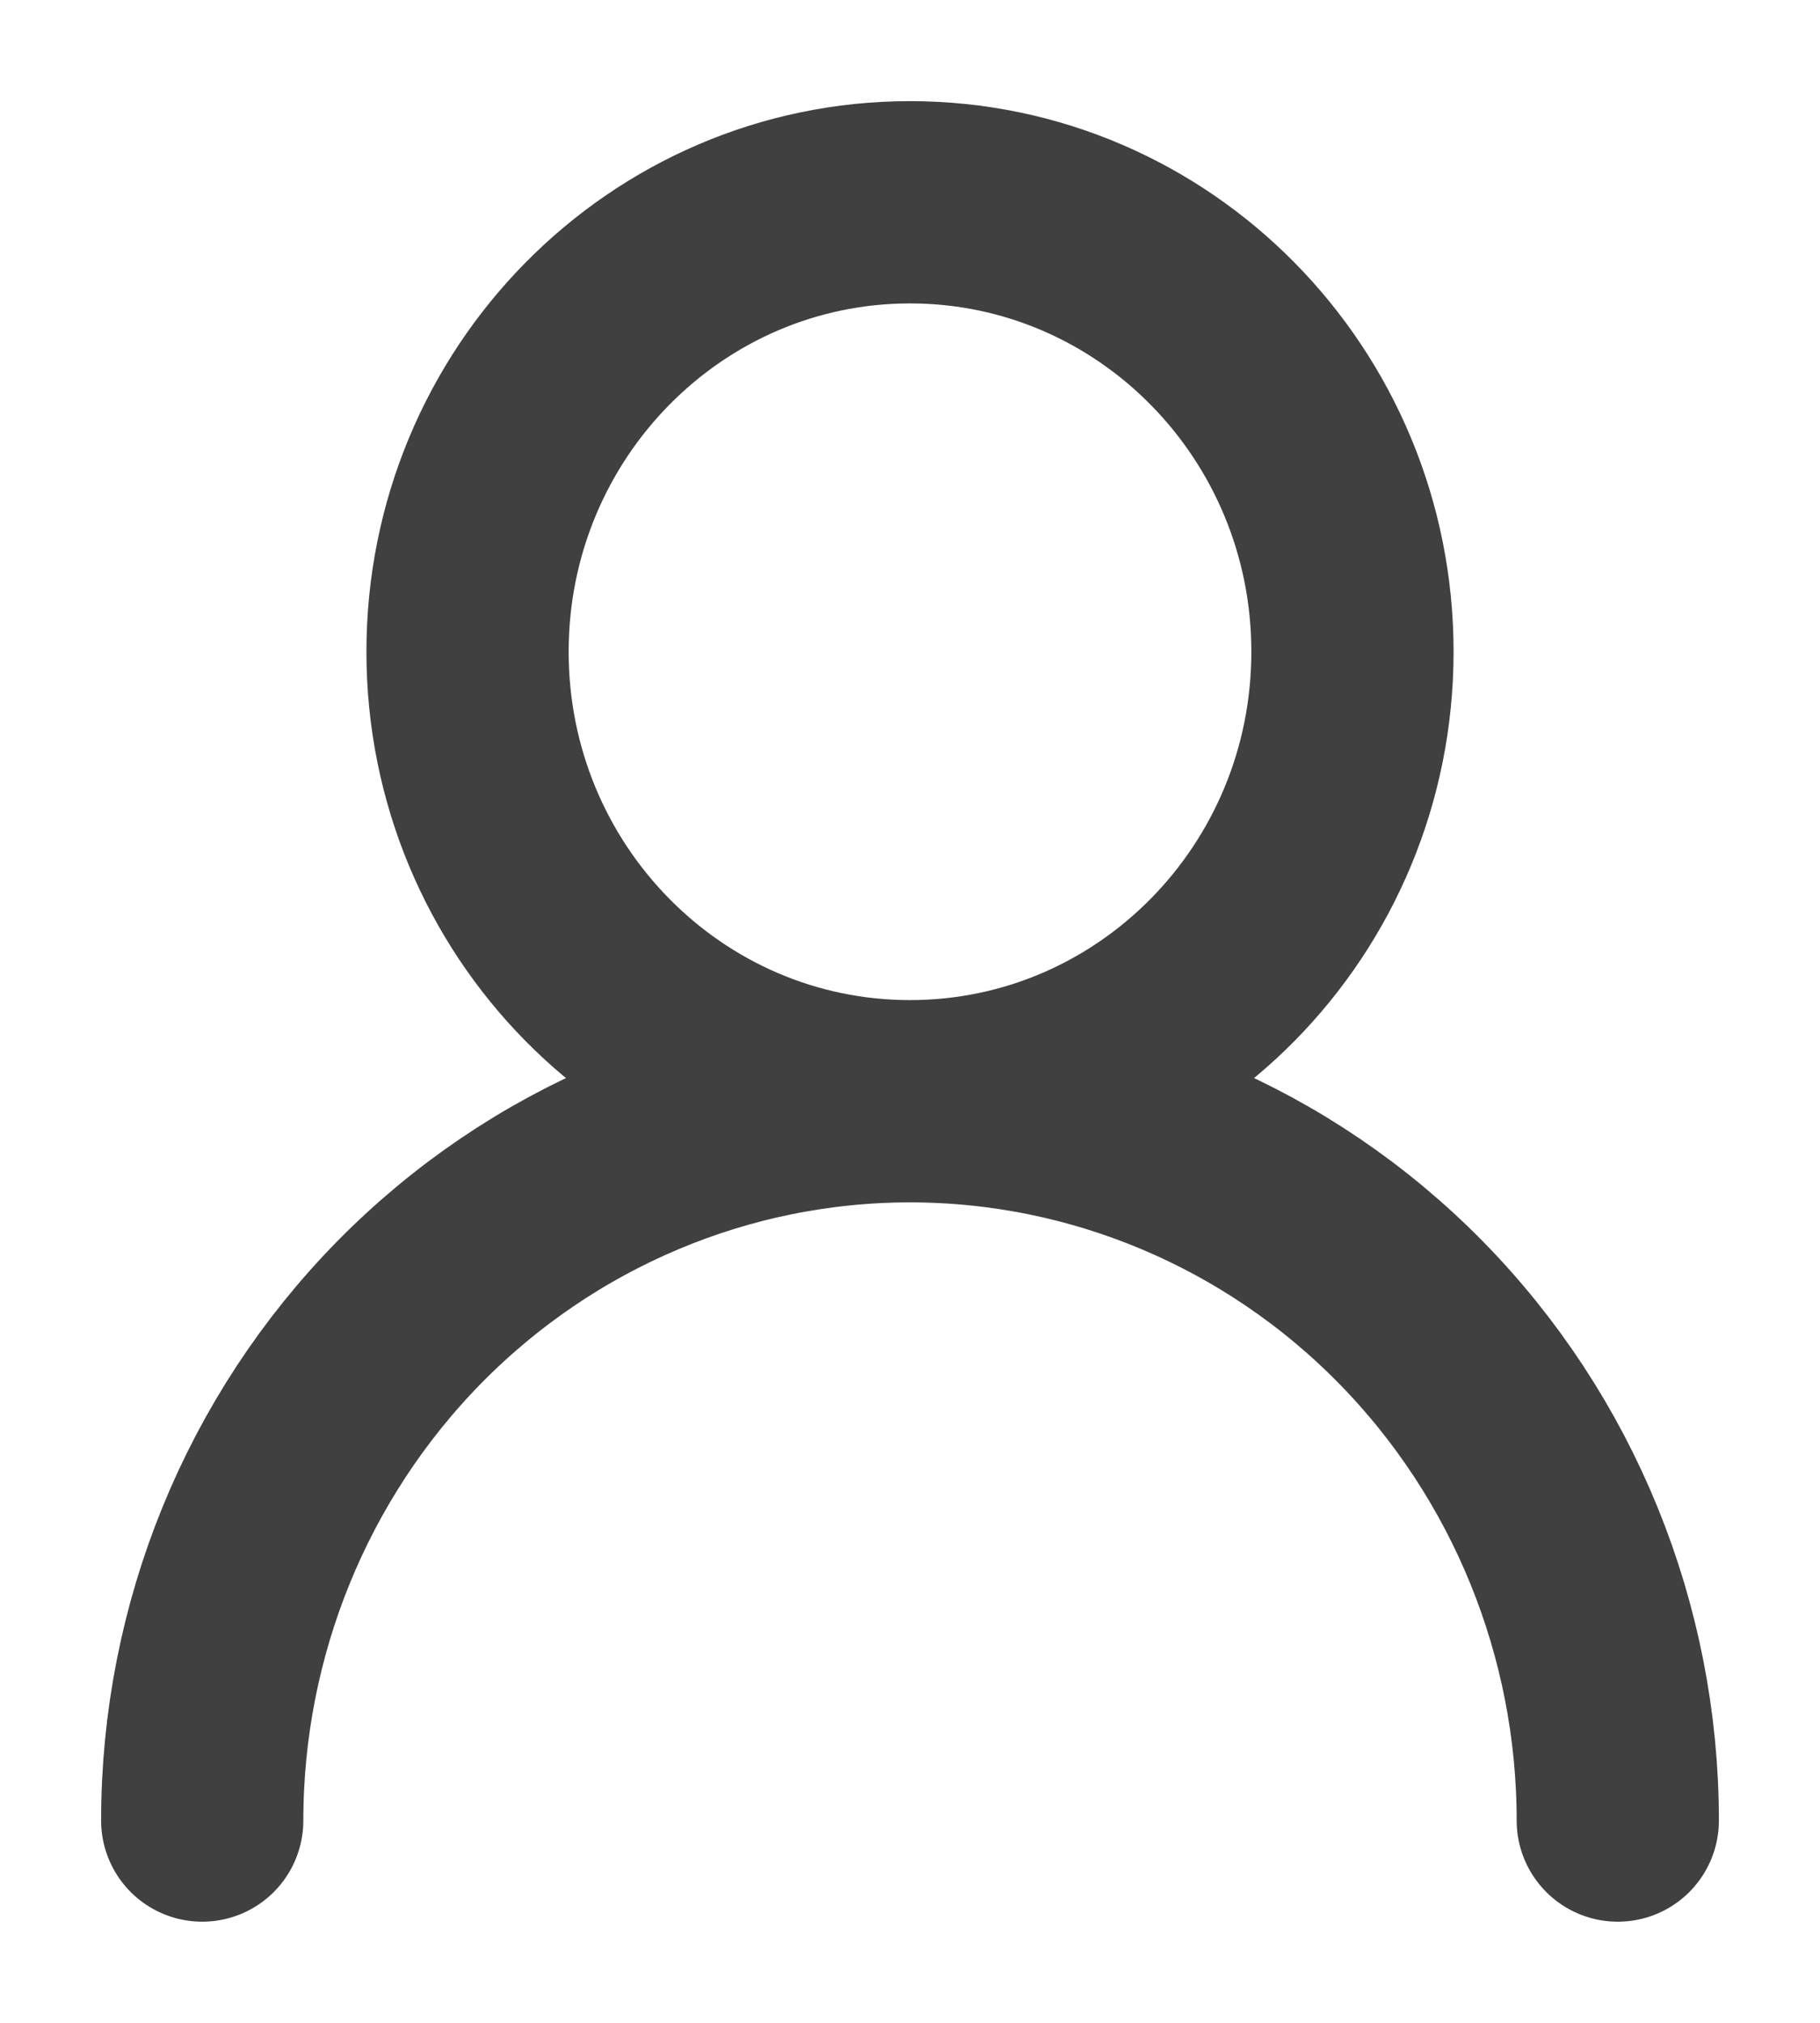 <svg width="9" height="10" viewBox="0 0 9 10" fill="none" xmlns="http://www.w3.org/2000/svg">
<path d="M4.5 5.444C5.708 5.444 6.688 4.45 6.688 3.222C6.688 1.995 5.708 1 4.5 1C3.292 1 2.312 1.995 2.312 3.222C2.312 4.45 3.292 5.444 4.5 5.444ZM4.5 5.444C5.428 5.444 6.319 5.819 6.975 6.486C7.631 7.153 8 8.057 8 9M4.5 5.444C3.572 5.444 2.682 5.819 2.025 6.486C1.369 7.153 1 8.057 1 9" stroke="#404040" stroke-linecap="round" stroke-linejoin="round"/>
</svg>
